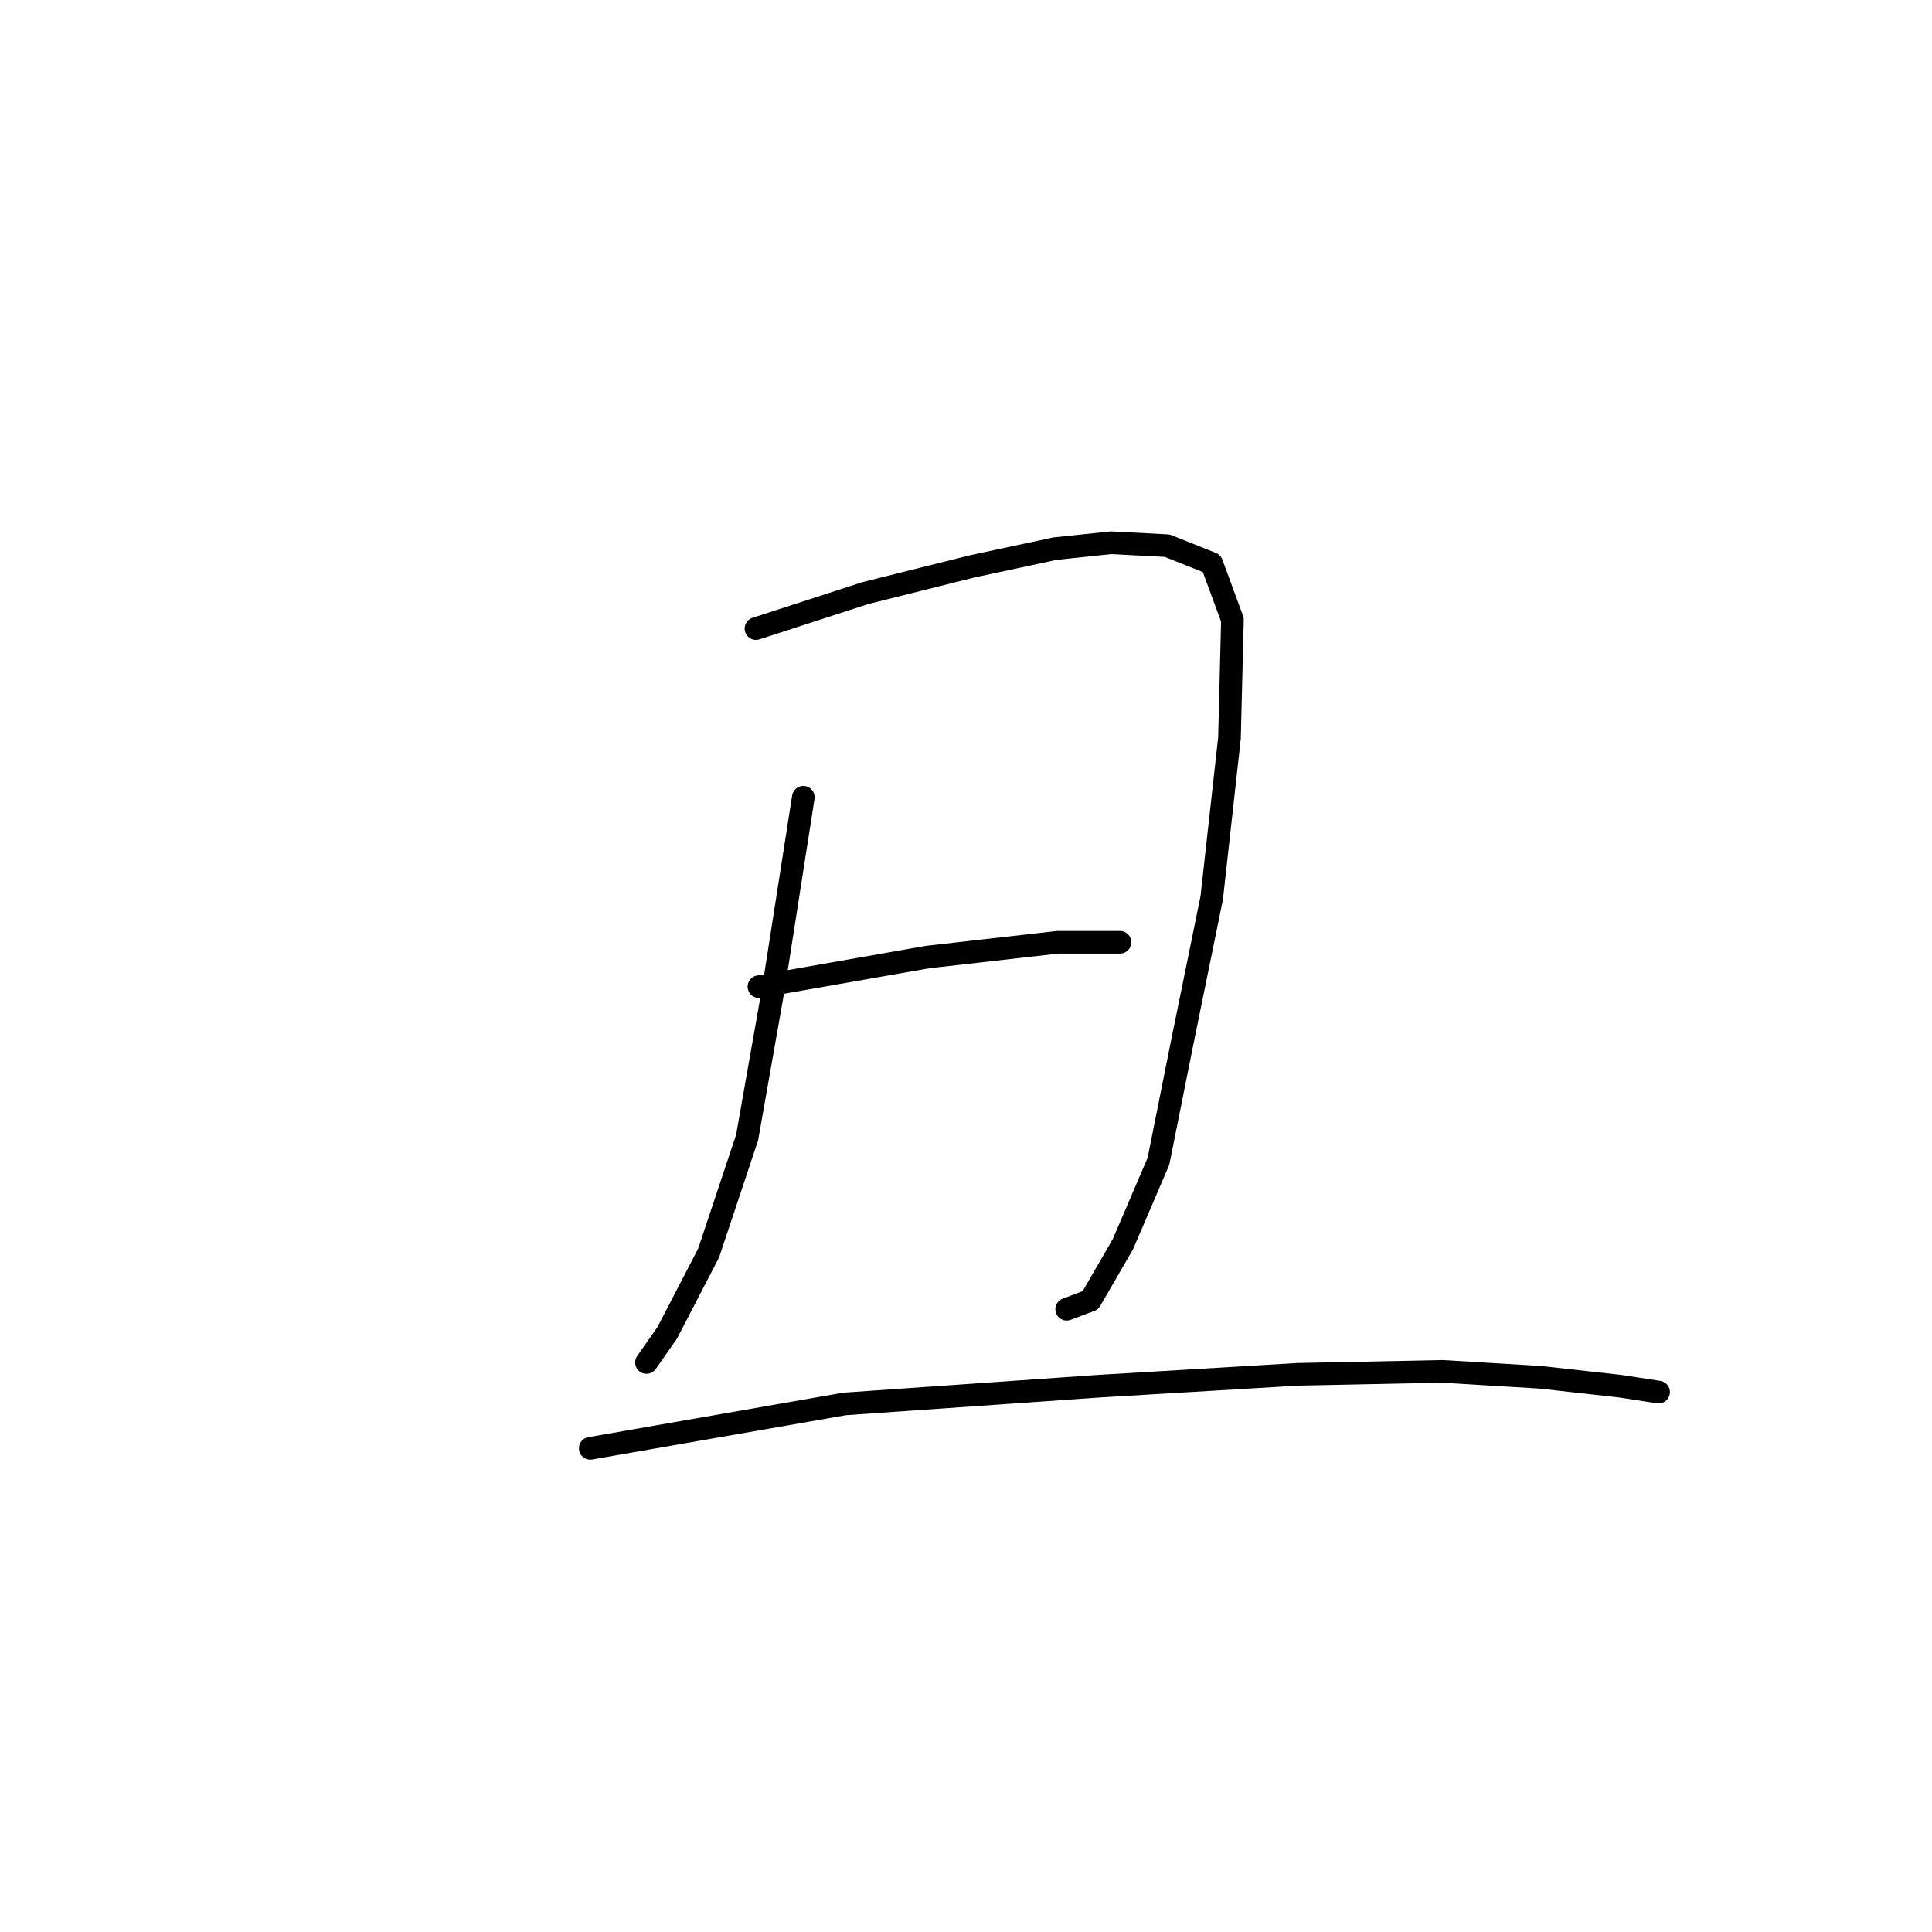 <?xml version="1.0" standalone="no"?>
    <svg width="256" height="256" xmlns="http://www.w3.org/2000/svg" version="1.1">
    <polyline stroke="black" stroke-width="3" stroke-linecap="round" fill="transparent" stroke-linejoin="round" points="100.17 83.288 114.679 78.582 128.796 75.053 139.776 72.7 147.227 71.916 154.678 72.308 160.56 74.661 163.305 82.111 162.913 97.797 160.56 118.973 156.638 138.188 153.501 153.873 148.796 164.853 144.482 172.304 141.345 173.48 141.345 173.48 " />
        <polyline stroke="black" stroke-width="3" stroke-linecap="round" fill="transparent" stroke-linejoin="round" points="106.444 105.64 102.523 130.737 98.994 150.736 93.896 166.03 88.406 176.617 85.661 180.539 85.661 180.539 " />
        <polyline stroke="black" stroke-width="3" stroke-linecap="round" fill="transparent" stroke-linejoin="round" points="100.562 130.737 122.914 126.815 140.168 124.855 148.403 124.855 148.403 124.855 " />
        <polyline stroke="black" stroke-width="3" stroke-linecap="round" fill="transparent" stroke-linejoin="round" points="78.21 191.911 111.934 186.029 145.658 183.676 171.932 182.107 191.147 181.715 204.087 182.499 214.675 183.676 219.773 184.46 219.773 184.46 " />
        </svg>